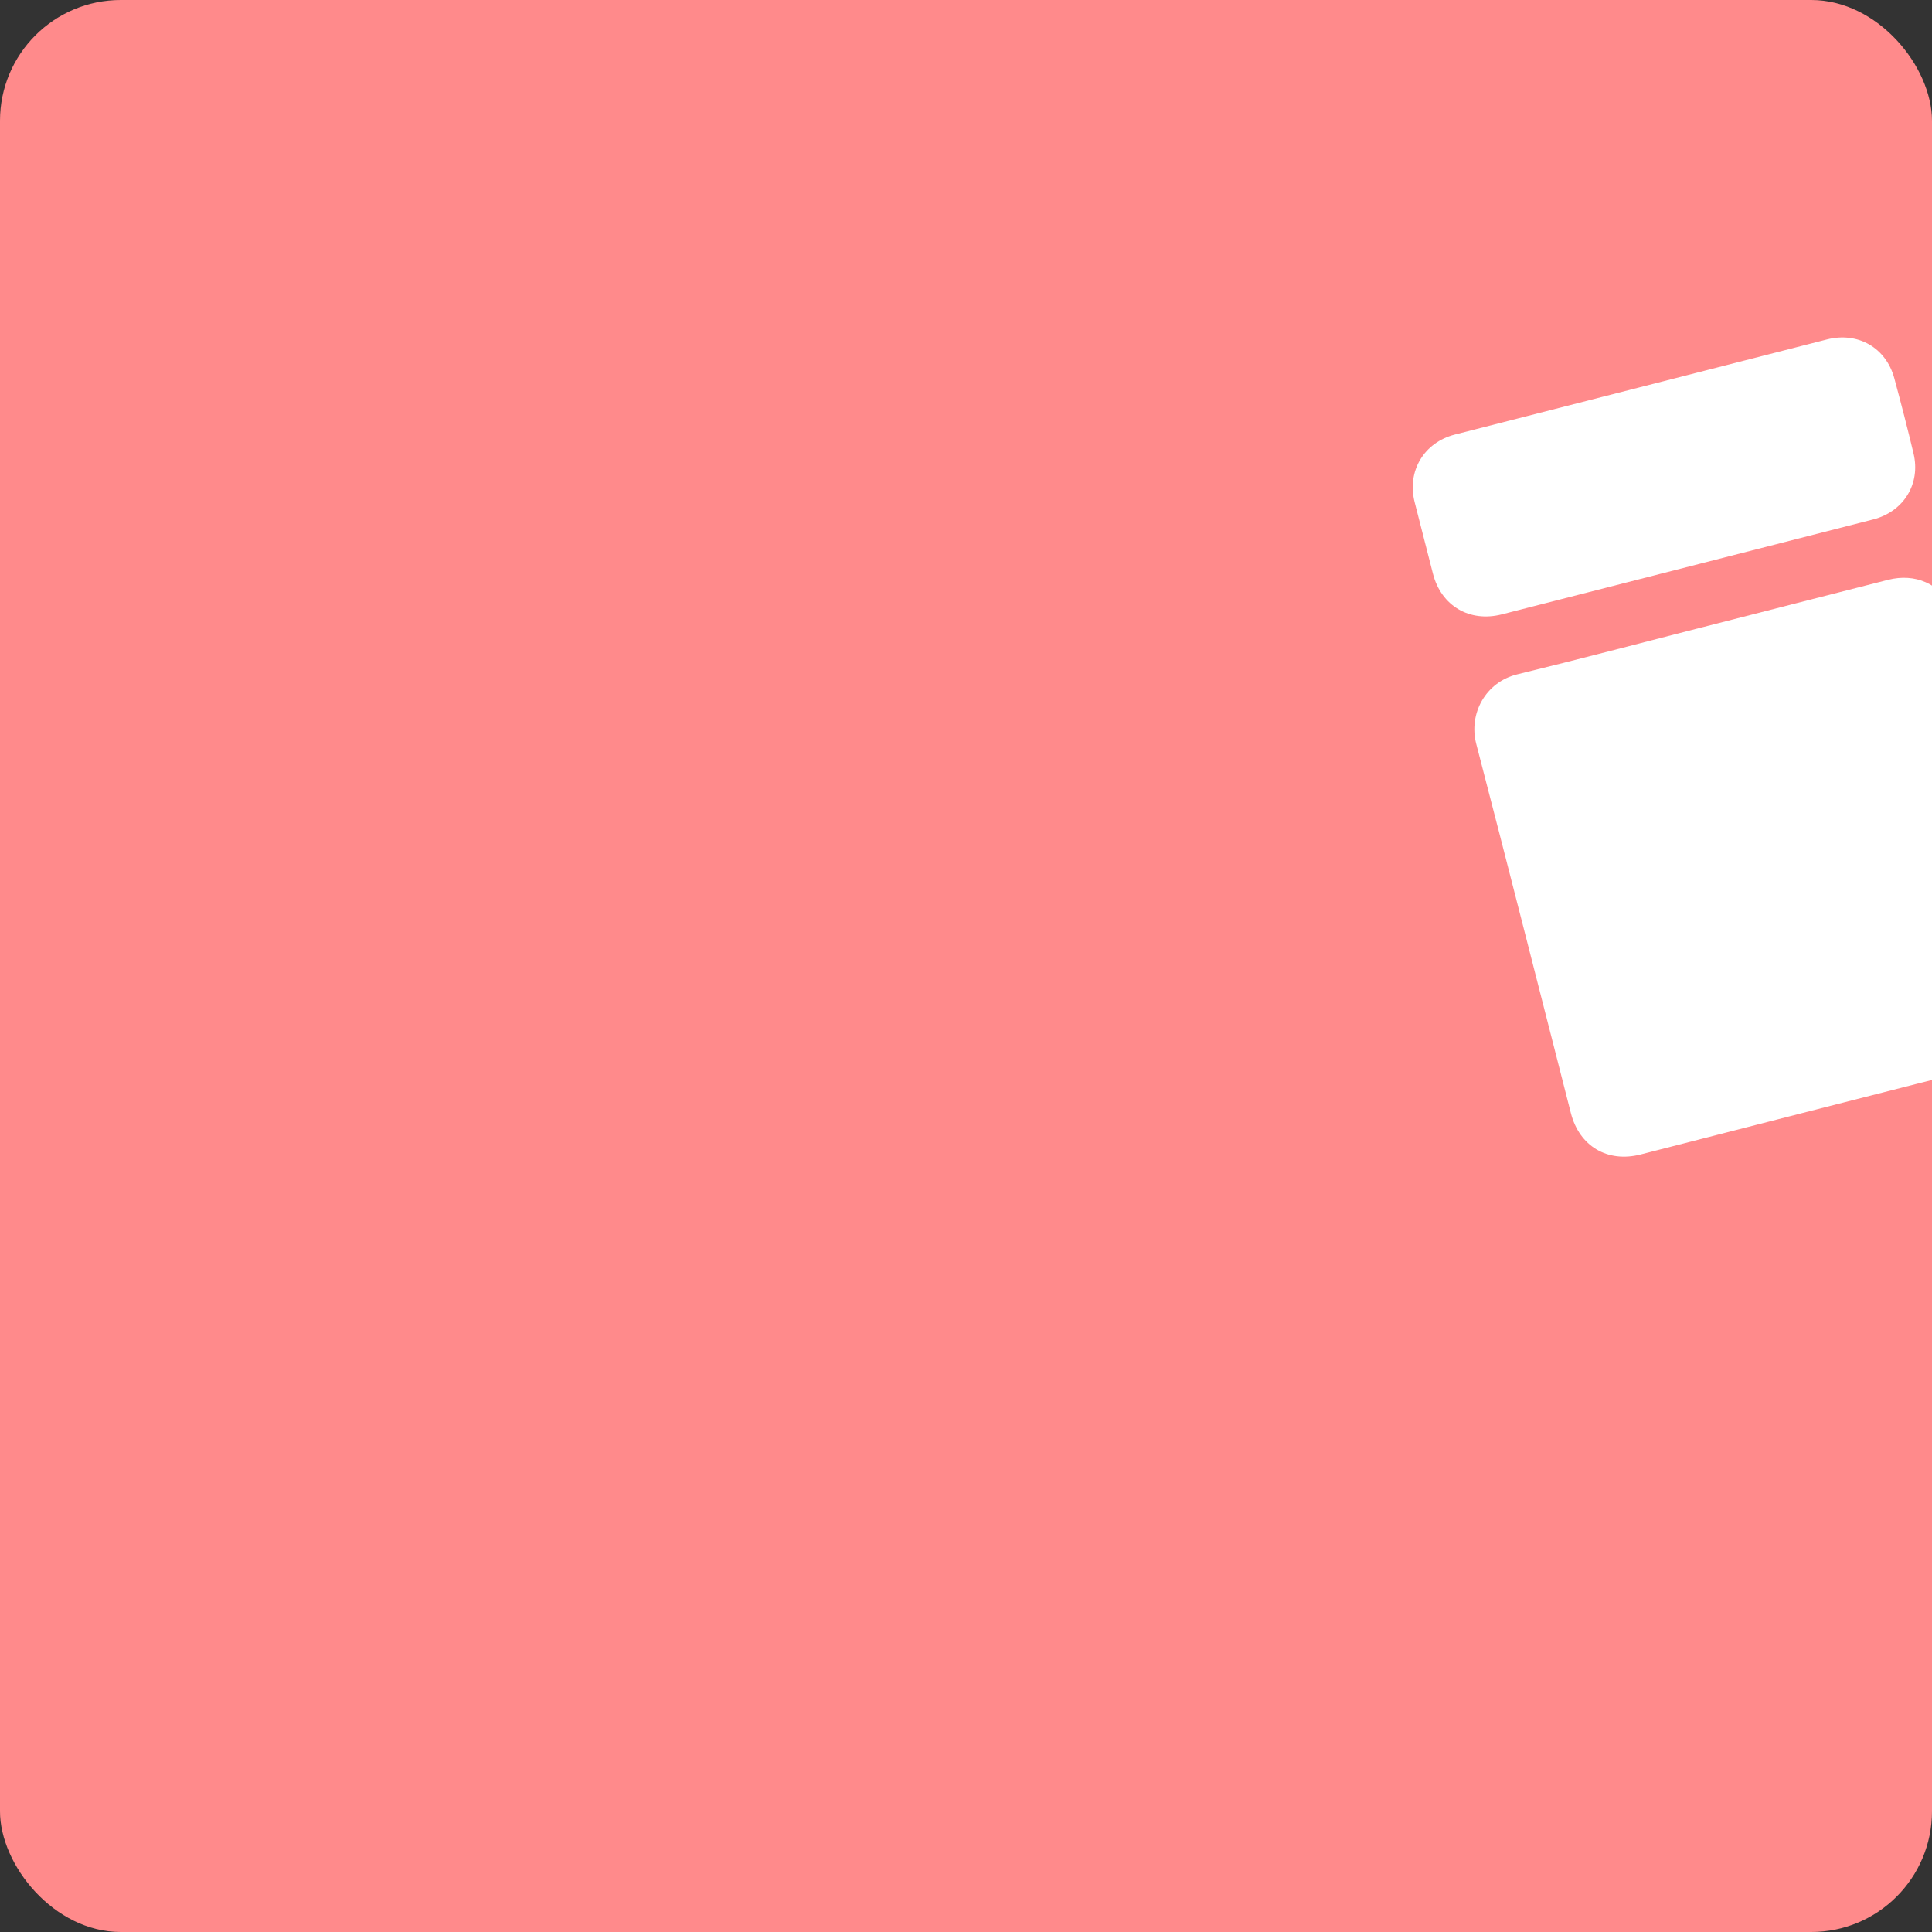 <svg width="160" height="160" viewBox="0 0 160 160" fill="none" xmlns="http://www.w3.org/2000/svg">
<rect x="0" y="0" width="160" height="160" fill="#333333" stroke="none"/>
<g clip-path="url(#clip0_1161_3881)">
<rect width="160" height="160" rx="10" fill="#FF8A8B"/>
<g clip-path="url(#clip1_1161_3881)">
<path d="M140.984 51.947C146.109 50.636 151.235 49.319 156.362 48.018C158.618 47.446 160.656 48.347 161.663 50.35C161.84 50.703 161.942 51.1 162.041 51.487C164.646 61.66 167.217 71.841 169.867 82.003C170.567 84.683 168.963 87.182 166.395 87.826C156.209 90.378 146.041 93.009 135.867 95.608C133.125 96.309 130.794 94.925 130.092 92.178C127.484 81.986 124.903 71.785 122.256 61.603C121.608 59.108 123.024 56.486 125.659 55.844C130.781 54.597 135.877 53.25 140.983 51.944L140.984 51.947Z" fill="white"/>
<path d="M139.639 46.977C134.551 48.278 129.465 49.578 124.377 50.878C121.703 51.562 119.354 50.176 118.671 47.511C118.165 45.532 117.653 43.551 117.152 41.571C116.508 39.023 117.926 36.644 120.482 35.99C130.753 33.362 141.024 30.736 151.296 28.113C153.857 27.458 156.193 28.788 156.879 31.326C157.44 33.395 157.974 35.472 158.472 37.557C159.074 40.076 157.654 42.369 155.133 43.016C149.969 44.339 144.804 45.657 139.639 46.977Z" fill="white"/>
</g>
</g>
<defs>
<clipPath id="clip0_1161_3881">
<rect width="160" height="160" rx="10" fill="white"/>
</clipPath>
<clipPath id="clip1_1161_3881">
<rect width="61.594" height="61.594" fill="white" transform="translate(116 37.133) rotate(-14.34)"/>
</clipPath>
</defs>
</svg>
